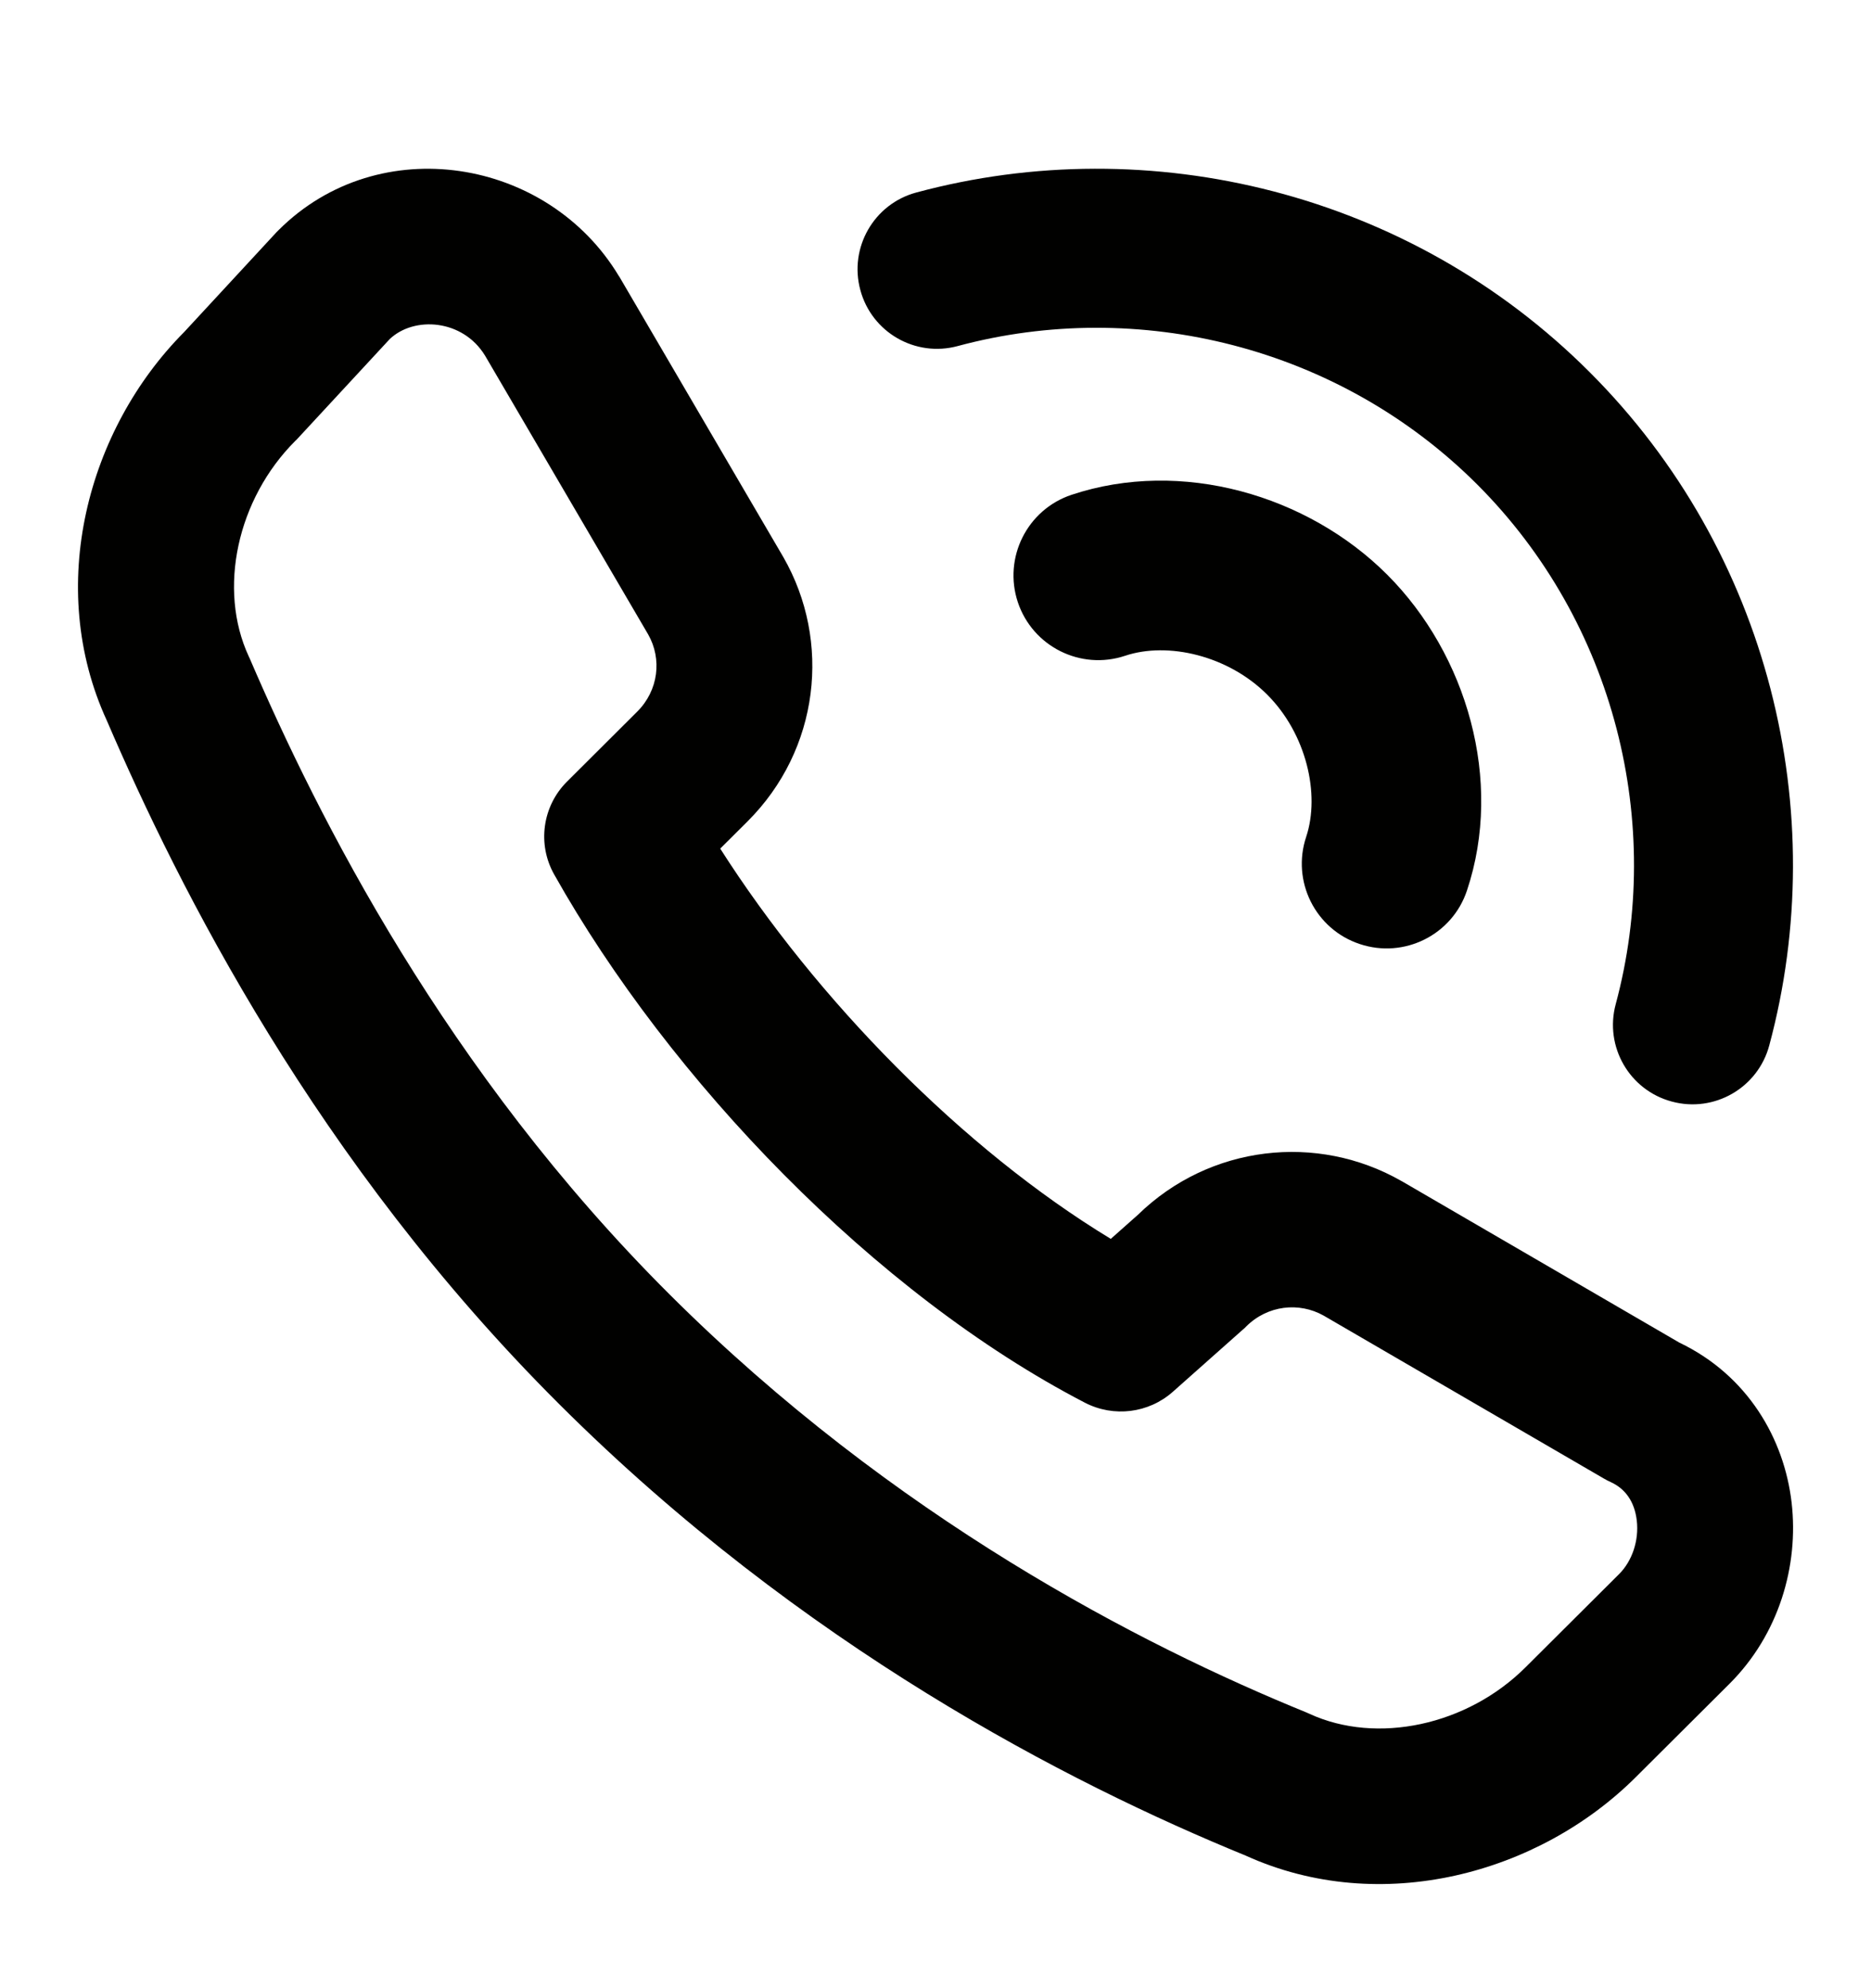 <svg width="16" height="17" viewBox="0 0 16 17" fill="none" xmlns="http://www.w3.org/2000/svg">
<g clip-path="url(#clip0_265_23587)">
<path fill-rule="evenodd" clip-rule="evenodd" d="M2.384 1.966C3.243 1.11 4.684 1.349 5.292 2.36L5.297 2.367L6.699 4.764C7.112 5.484 7.008 6.41 6.392 7.024L6.159 7.256C6.983 8.548 8.234 9.826 9.499 10.593L9.73 10.388C10.346 9.787 11.266 9.688 11.982 10.097L11.988 10.1L14.361 11.48C14.948 11.761 15.258 12.305 15.321 12.847C15.384 13.389 15.211 13.978 14.789 14.398L13.989 15.195C13.159 16.023 11.807 16.39 10.654 15.867C9.135 15.246 6.858 14.076 4.783 12.007C2.702 9.933 1.529 7.592 0.913 6.16C0.387 5.014 0.749 3.67 1.574 2.84L2.365 1.985C2.371 1.979 2.377 1.973 2.384 1.966ZM3.333 2.899L2.545 3.75C2.539 3.757 2.533 3.763 2.526 3.769C2.027 4.267 1.861 5.038 2.127 5.612C2.13 5.618 2.132 5.623 2.135 5.629C2.719 6.988 3.811 9.159 5.725 11.067C7.643 12.979 9.757 14.066 11.171 14.642C11.18 14.646 11.189 14.65 11.198 14.654C11.774 14.919 12.547 14.754 13.046 14.256L13.846 13.459C13.957 13.348 14.017 13.173 13.997 13.001C13.978 12.839 13.898 12.729 13.775 12.673C13.755 12.664 13.735 12.654 13.715 12.642L11.319 11.249C11.109 11.131 10.84 11.16 10.657 11.342C10.648 11.352 10.638 11.361 10.628 11.369L10.029 11.901C9.822 12.084 9.524 12.121 9.278 11.994C7.48 11.062 5.726 9.233 4.739 7.477C4.593 7.218 4.638 6.893 4.849 6.683L5.449 6.085C5.632 5.903 5.662 5.634 5.543 5.425L4.148 3.041C3.958 2.729 3.542 2.701 3.333 2.899Z" fill="#010100"/>
<path fill-rule="evenodd" clip-rule="evenodd" d="M10.837 5.94C10.503 5.605 9.987 5.485 9.622 5.607C9.242 5.734 8.831 5.529 8.704 5.149C8.578 4.769 8.783 4.358 9.163 4.231C10.103 3.918 11.182 4.233 11.863 4.914C12.543 5.595 12.859 6.674 12.545 7.614C12.419 7.994 12.008 8.199 11.628 8.072C11.248 7.946 11.043 7.535 11.17 7.155C11.291 6.79 11.171 6.274 10.837 5.94Z" fill="#010100"/>
<path fill-rule="evenodd" clip-rule="evenodd" d="M12.633 4.143C11.45 2.961 9.731 2.544 8.19 2.959C7.827 3.057 7.454 2.842 7.357 2.479C7.259 2.117 7.474 1.743 7.836 1.646C9.832 1.108 12.057 1.644 13.594 3.182C15.132 4.719 15.667 6.944 15.13 8.939C15.033 9.302 14.659 9.517 14.297 9.419C13.934 9.322 13.719 8.949 13.817 8.586C14.232 7.045 13.815 5.326 12.633 4.143Z" fill="#010100"/>
</g>
<defs>
<clipPath id="clip0_265_23587">
<rect width="16" height="16" fill="white" transform="translate(0 0.776)"/>
</clipPath>
</defs>
</svg>
